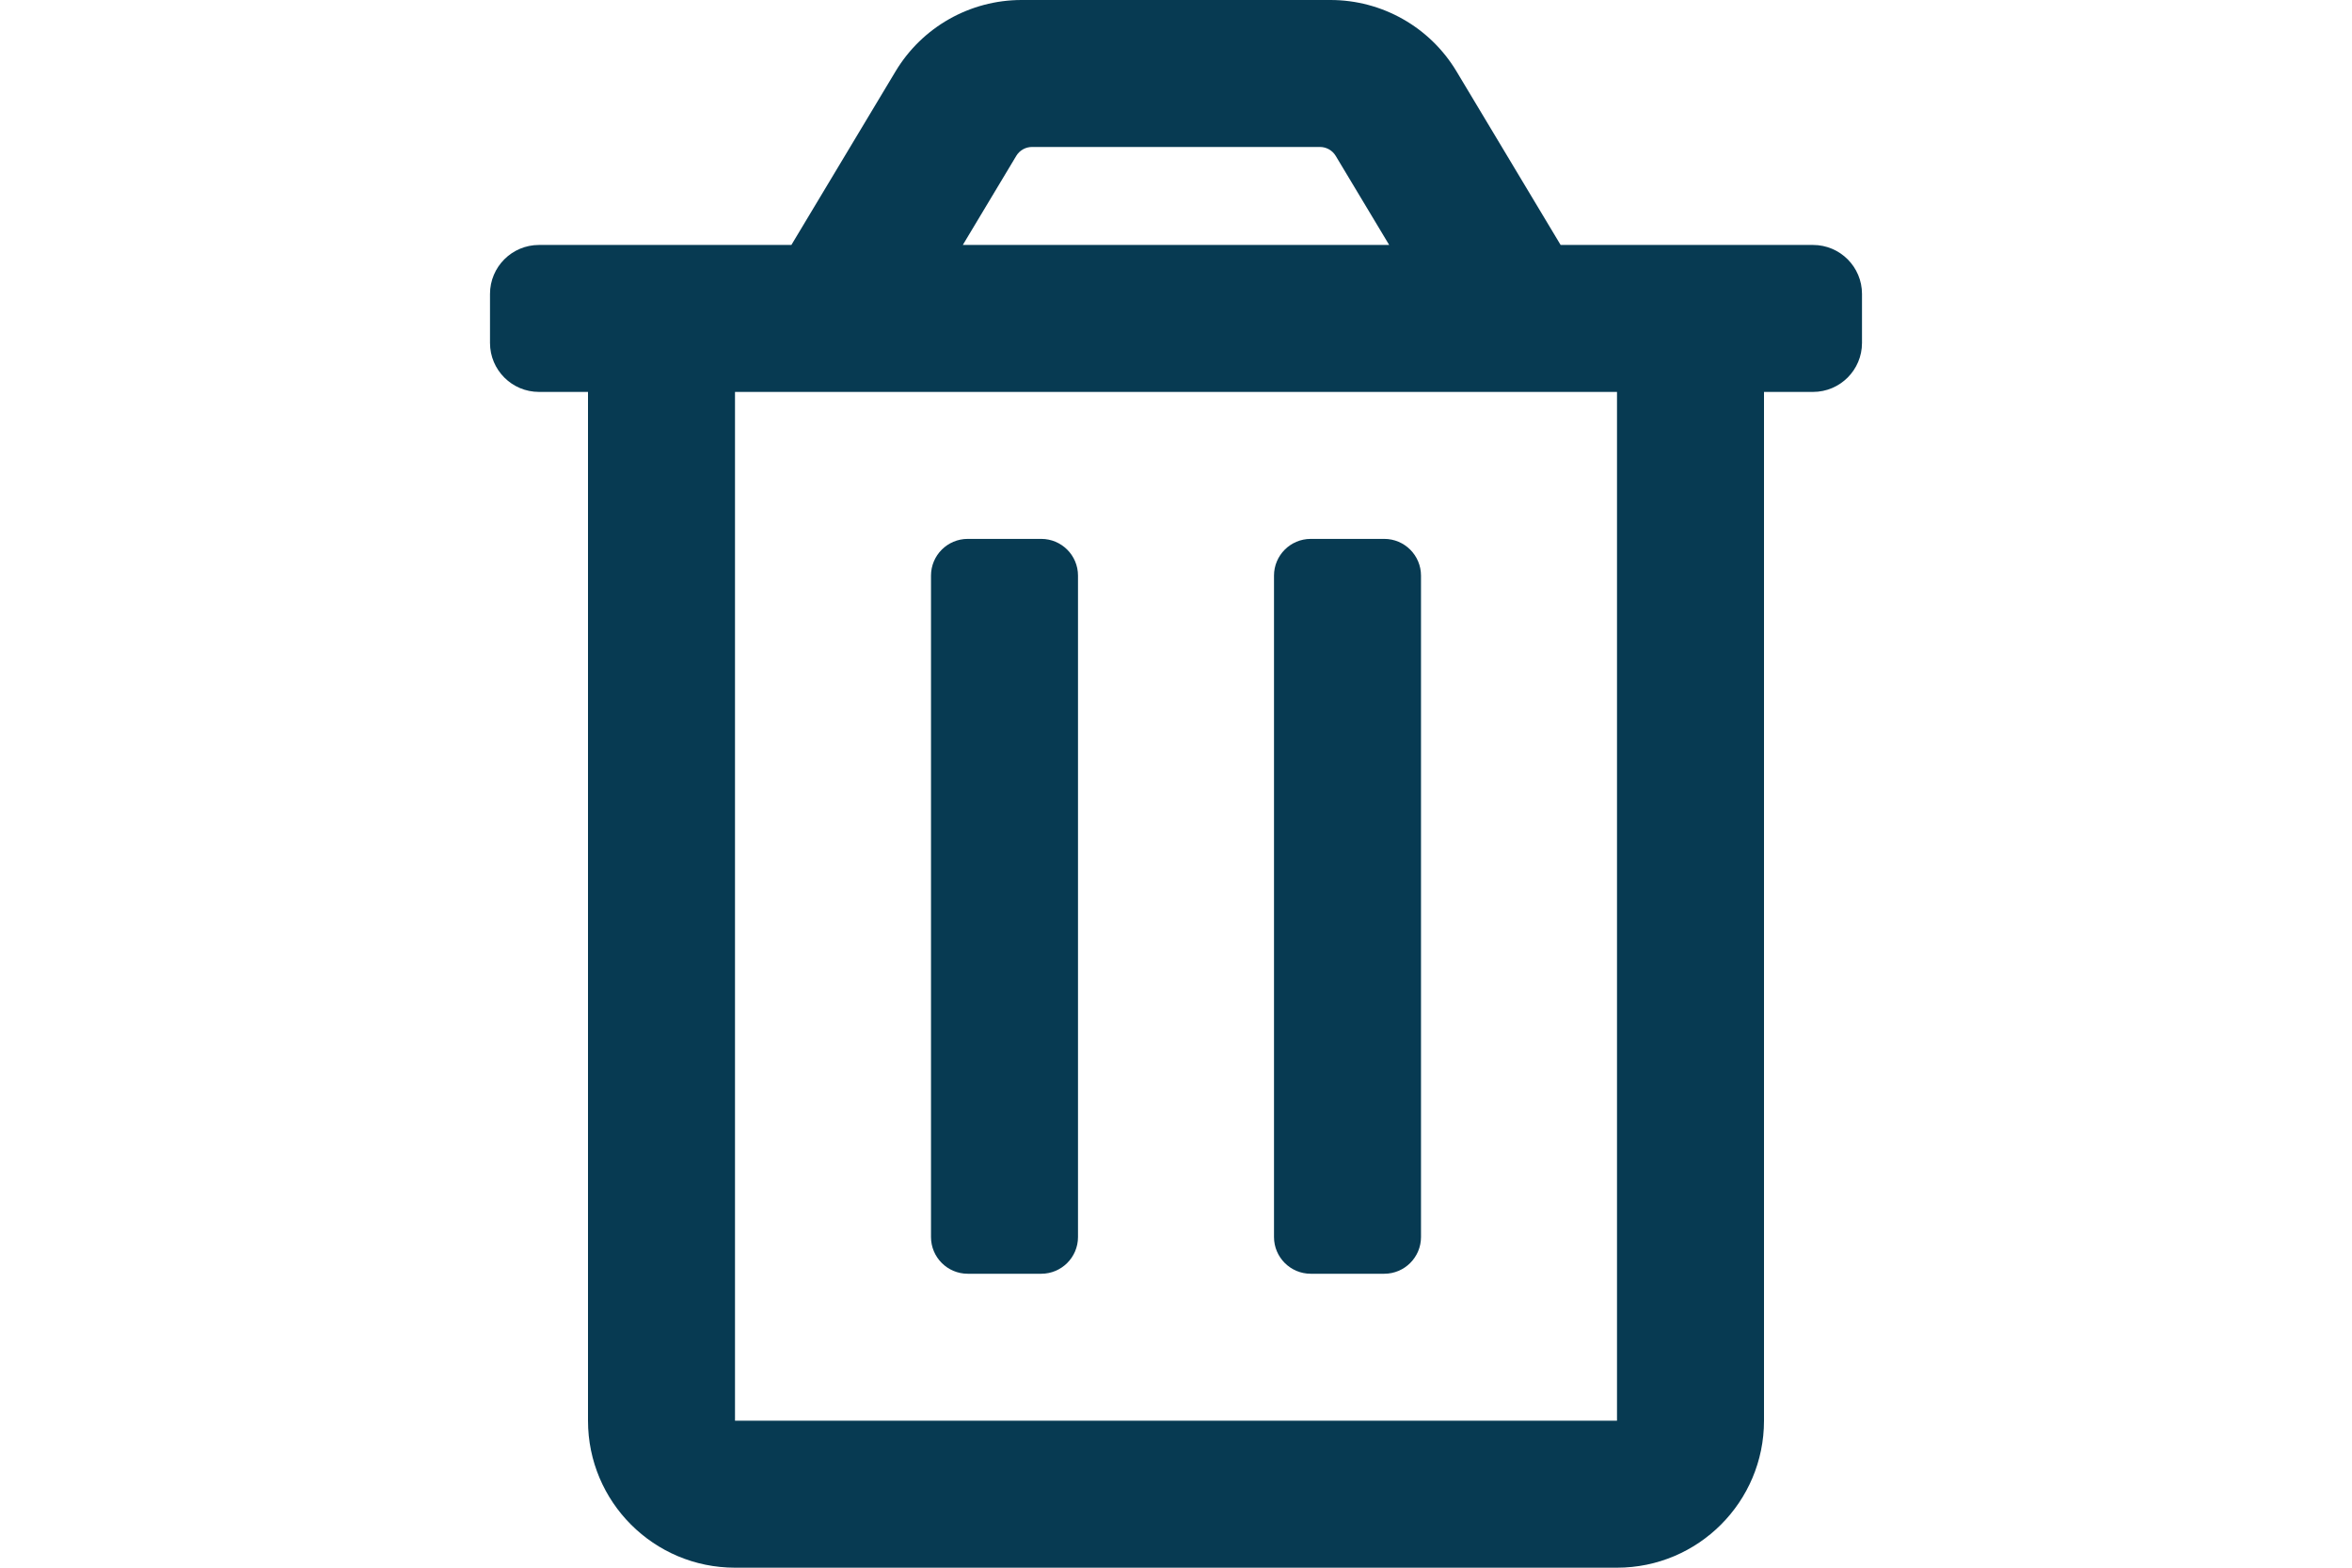 <?xml version="1.0" encoding="utf-8"?>
<!-- Generator: Adobe Illustrator 16.0.0, SVG Export Plug-In . SVG Version: 6.00 Build 0)  -->
<!DOCTYPE svg PUBLIC "-//W3C//DTD SVG 1.1//EN" "http://www.w3.org/Graphics/SVG/1.1/DTD/svg11.dtd">
<svg version="1.1" id="Layer_1" focusable="false" xmlns="http://www.w3.org/2000/svg" xmlns:xlink="http://www.w3.org/1999/xlink"
	 x="0px" y="0px" width="3000px" height="2000px" viewBox="0 0 3000 2000" enable-background="new 0 0 3000 2000"
	 xml:space="preserve">
<path fill="#073A52" d="M1671.875,1625h93.75c25.889,0,46.875-20.986,46.875-46.875v-843.75c0-25.889-20.986-46.875-46.875-46.875
	h-93.75c-25.889,0-46.875,20.986-46.875,46.875v843.75C1625,1604.014,1645.986,1625,1671.875,1625z M2312.5,312.5h-321.914
	L1857.773,91.016C1823.869,34.521,1762.801-0.031,1696.914,0h-393.828c-65.859-0.004-126.892,34.545-160.781,91.016L1009.414,312.5
	H687.5c-34.518,0-62.5,27.982-62.5,62.5v62.5c0,34.518,27.982,62.5,62.5,62.5H750v1312.5c0,103.554,83.946,187.5,187.5,187.5l0,0
	h1125c103.554,0,187.5-83.946,187.5-187.5l0,0V500h62.5c34.518,0,62.5-27.982,62.5-62.5V375
	C2375,340.482,2347.018,312.5,2312.5,312.5z M1296.25,198.867c4.25-7.073,11.905-11.391,20.156-11.367h367.188
	c8.237-0.009,15.875,4.306,20.117,11.367l68.203,113.633h-543.828L1296.25,198.867z M2062.5,1812.5h-1125V500h1125V1812.5z
	 M1234.375,1625h93.75c25.889,0,46.875-20.986,46.875-46.875v-843.75c0-25.889-20.986-46.875-46.875-46.875h-93.75
	c-25.889,0-46.875,20.986-46.875,46.875v843.75C1187.5,1604.014,1208.486,1625,1234.375,1625z"/>
</svg>
